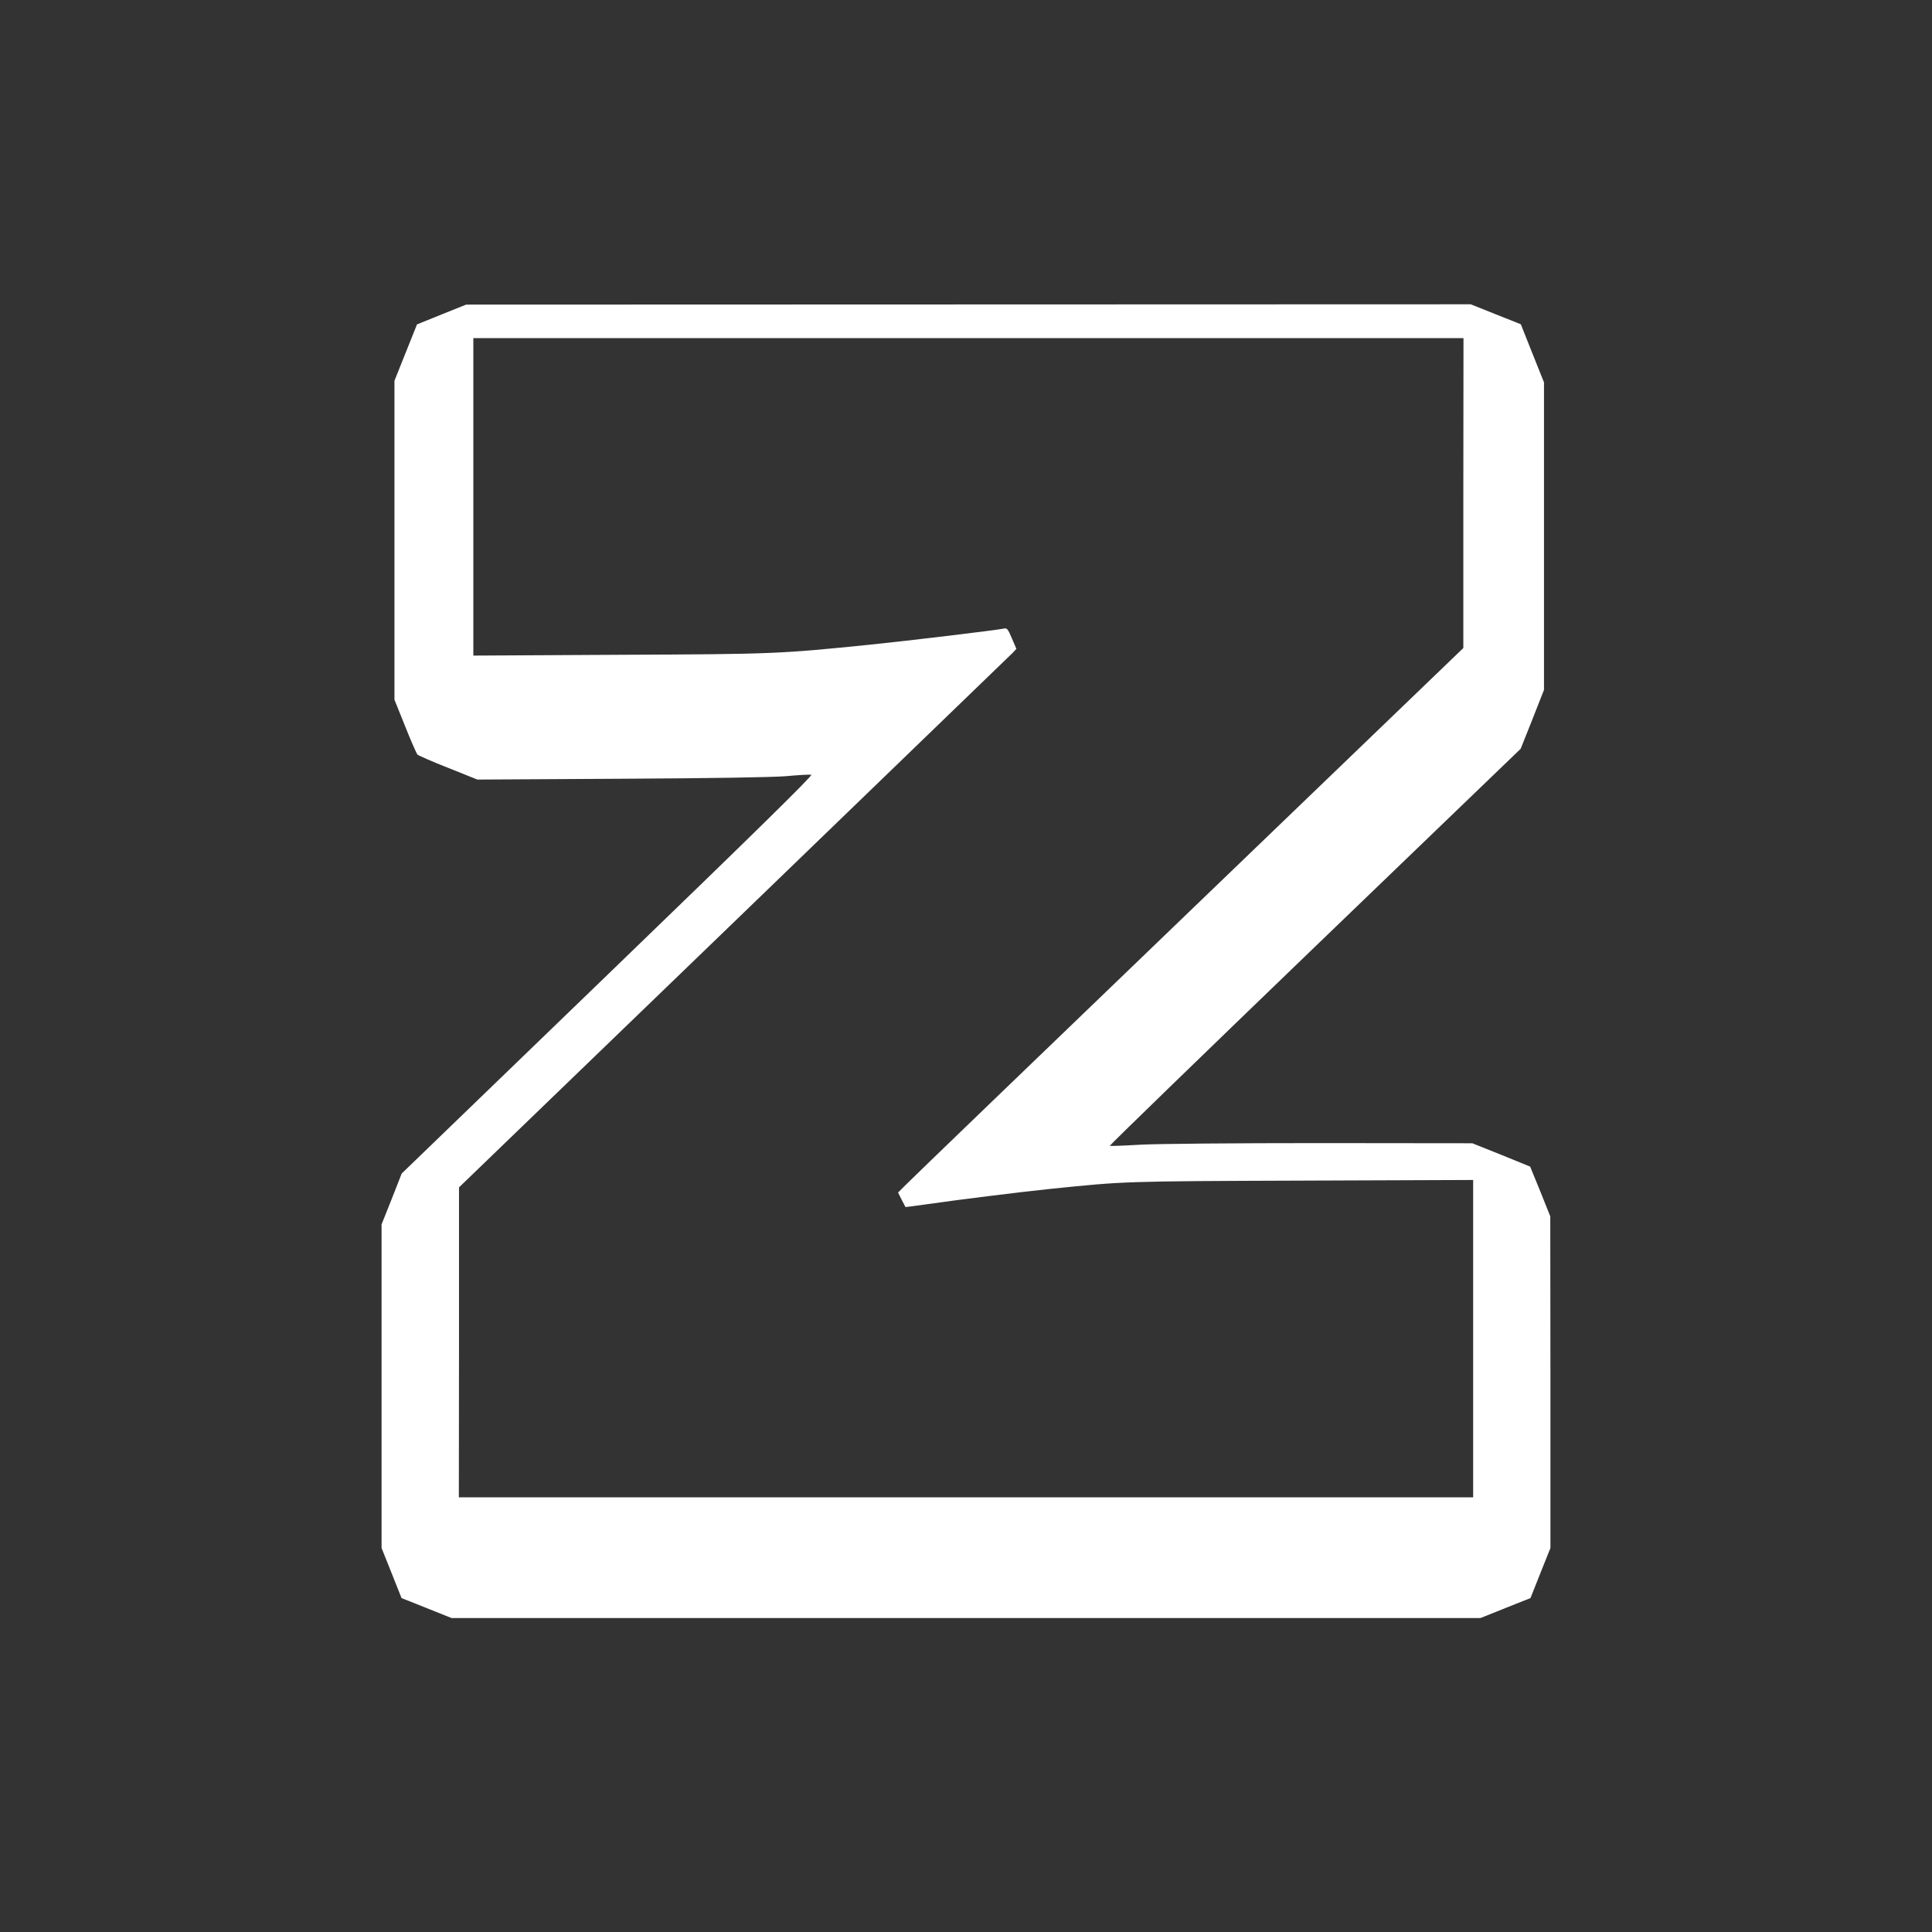 <?xml version="1.0" standalone="no"?>
<!DOCTYPE svg PUBLIC "-//W3C//DTD SVG 20010904//EN"
 "http://www.w3.org/TR/2001/REC-SVG-20010904/DTD/svg10.dtd">
<svg version="1.0" xmlns="http://www.w3.org/2000/svg"
 width="1200pt" height="1200pt" viewBox="0 0 1200 1200"
 preserveAspectRatio="xMidYMid meet">

<rect x="0" y="0" width="1200" height="1200" fill="#333333" stroke="none"/>

<g transform="translate(0,1200) scale(0.1,-0.1)"
fill="#FFFFFF" stroke="none">
<path d="M2743 10047 l-153 -62 -70 -175 -70 -175 0 -990 0 -991 66 -164 c36
-91 71 -170 77 -177 7 -6 93 -44 192 -83 l180 -72 890 5 c569 3 940 9 1027 16
76 7 146 11 157 9 13 -2 -340 -349 -1263 -1240 l-1281 -1237 -62 -158 -63
-158 0 -1005 0 -1005 62 -155 62 -156 156 -62 155 -62 3195 0 3195 0 155 62
156 62 62 156 62 155 0 1030 -1 1030 -62 155 -63 154 -179 73 -180 72 -940 1
c-536 0 -1019 -4 -1124 -10 -101 -6 -185 -9 -188 -7 -2 3 571 559 1274 1236
l1278 1230 73 183 72 183 0 955 0 955 -72 180 -72 181 -156 62 -155 62 -3120
-1 -3120 -1 -152 -61z m6346 -1109 l0 -963 -1708 -1643 c-940 -904 -1730
-1665 -1756 -1692 l-47 -47 22 -44 c13 -24 23 -45 24 -46 1 -1 60 7 131 17
179 26 579 76 763 95 469 48 450 48 1565 52 l1067 4 0 -985 0 -986 -3150 0
-3150 0 1 963 0 962 1710 1650 c940 908 1719 1660 1731 1672 l21 23 -28 65
c-26 61 -30 66 -54 60 -51 -10 -580 -74 -826 -99 -562 -57 -591 -59 -1557 -63
l-908 -5 0 986 0 986 3075 0 3075 0 -1 -962z"/>
</g>
</svg>
